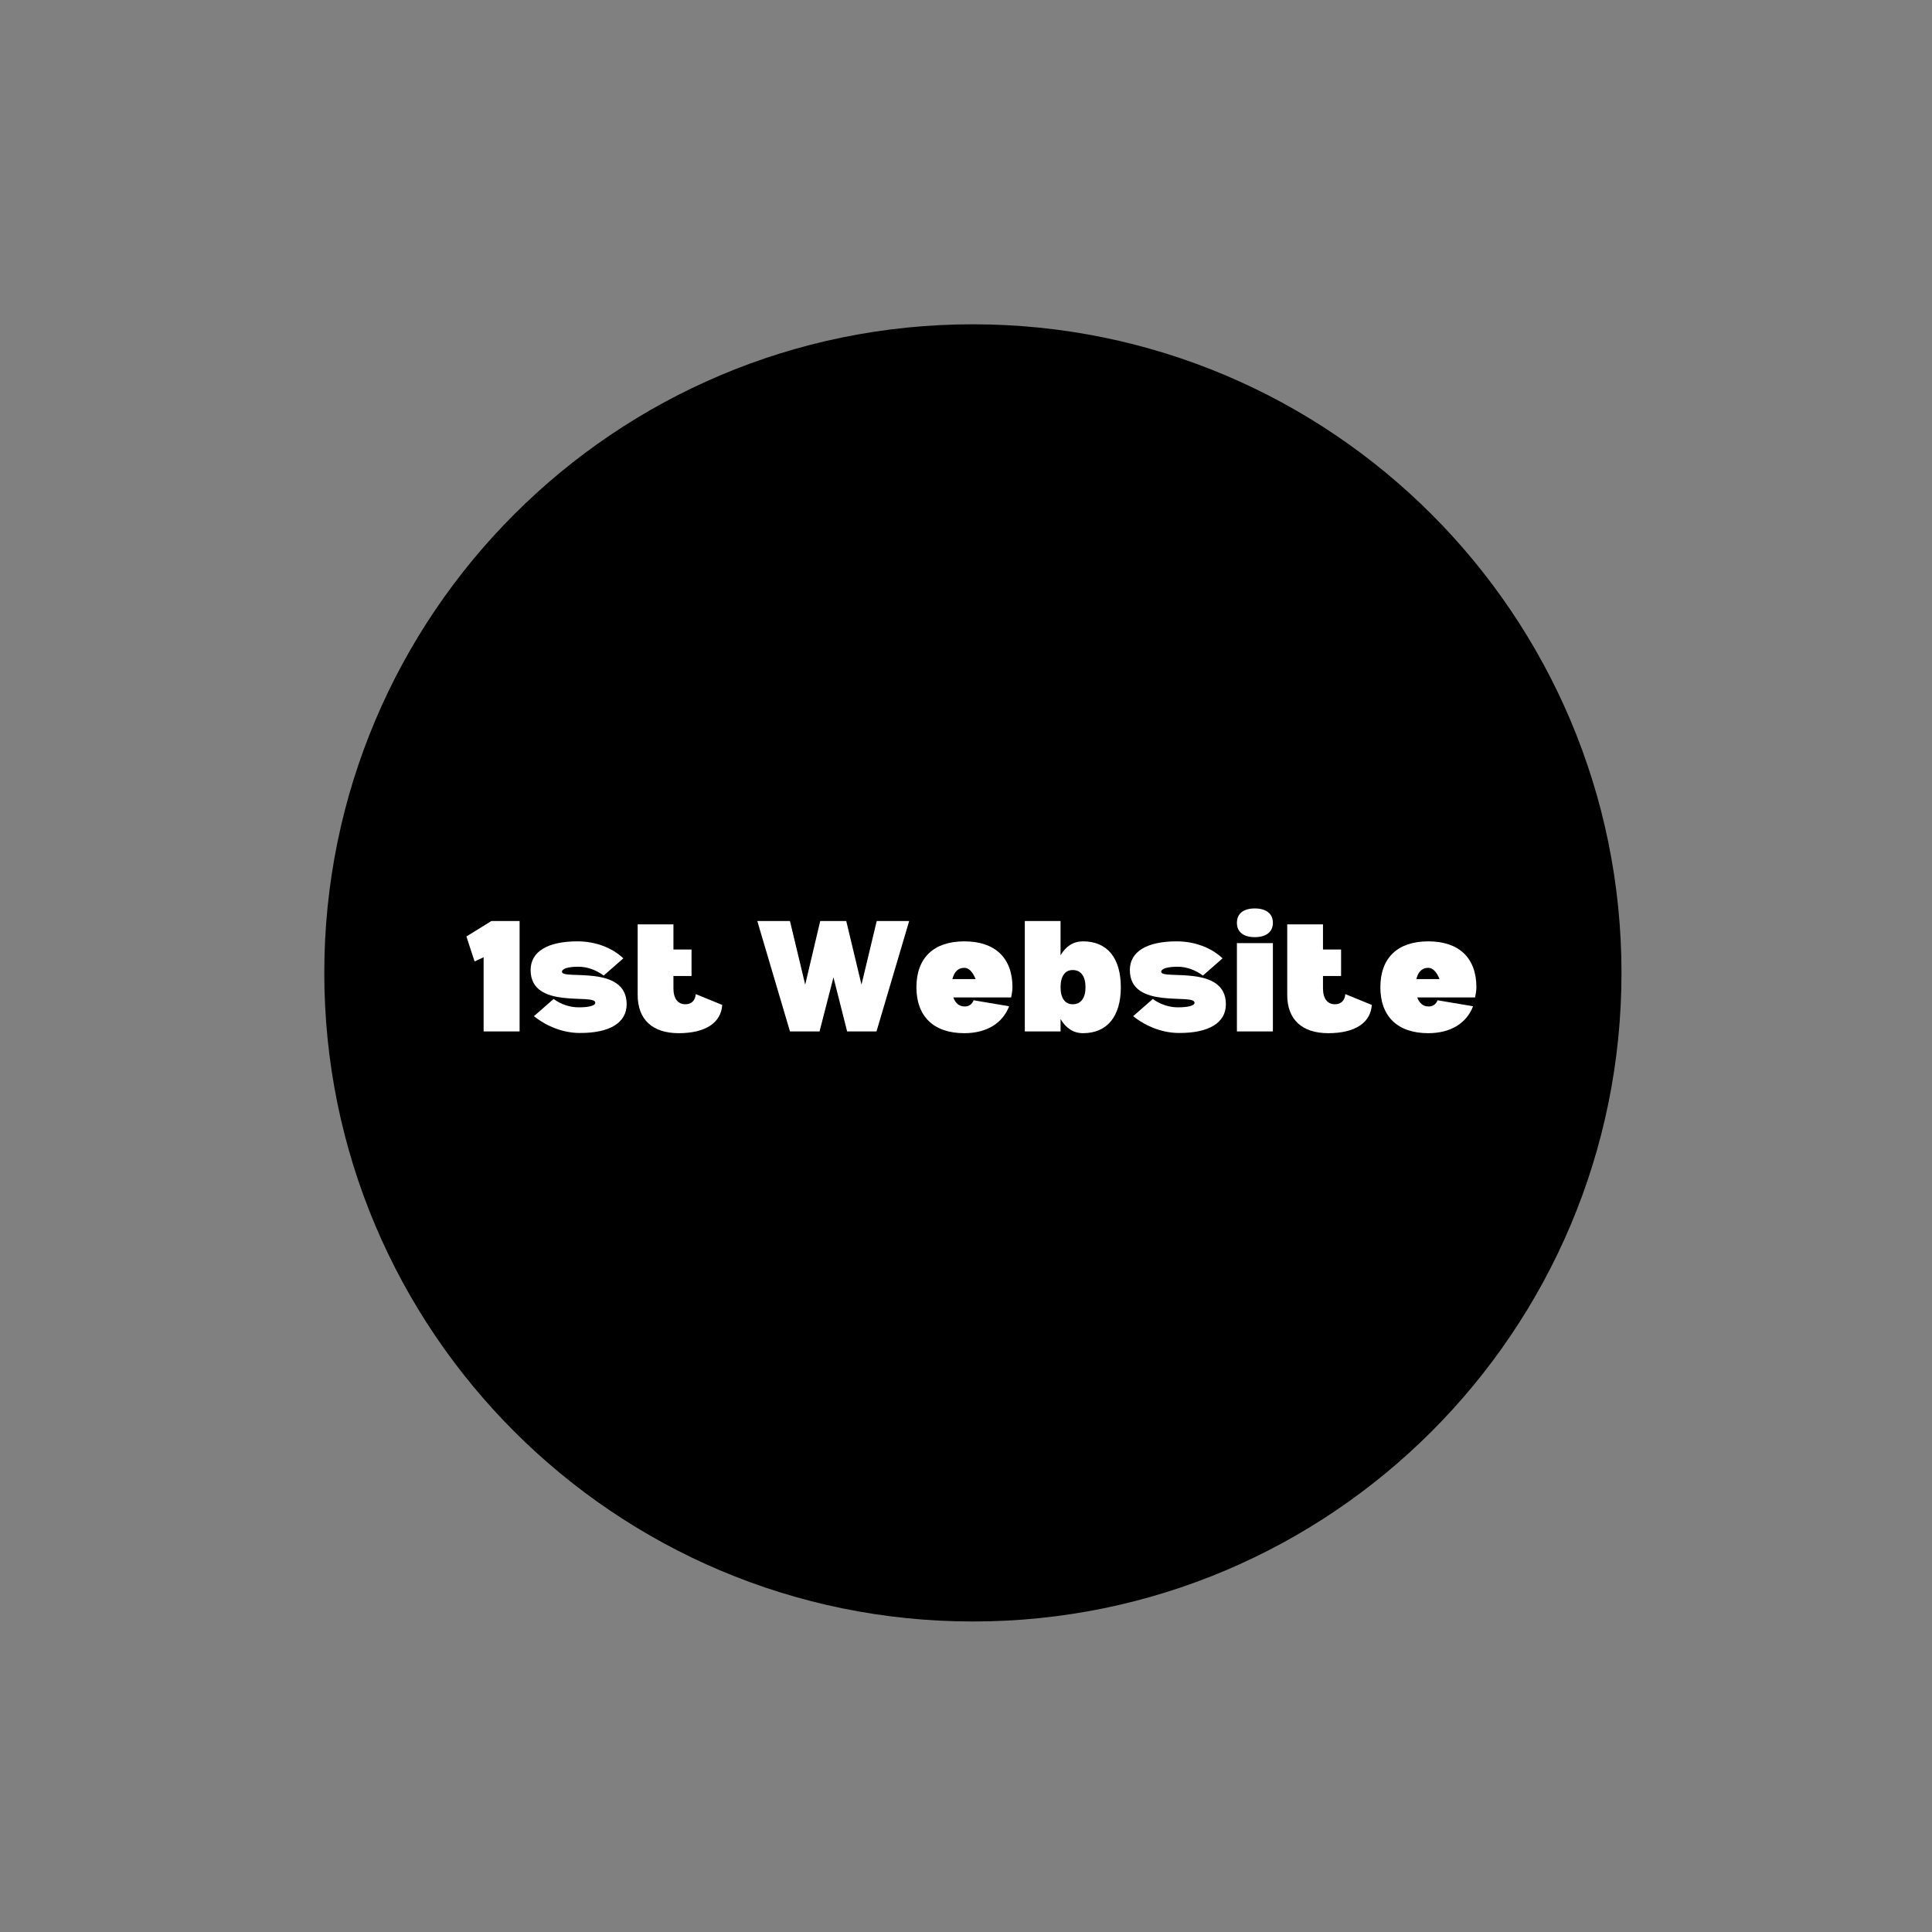 <svg xmlns="http://www.w3.org/2000/svg" xmlns:xlink="http://www.w3.org/1999/xlink" width="500" zoomAndPan="magnify" viewBox="0 0 375 375" height="500" preserveAspectRatio="xMidYMid meet" version="1.0"><rect x="0" y="0" width="375" height="375" fill="#808080" stroke="none"/><defs><g/><clipPath id="c6f585f8bb"><path d="M 62.945 62.945 L 314.73 62.945 L 314.73 314.73 L 62.945 314.73 Z M 62.945 62.945 " clip-rule="nonzero"/></clipPath><clipPath id="e3f9f6bd56"><path d="M 188.84 62.945 C 119.312 62.945 62.945 119.312 62.945 188.84 C 62.945 258.367 119.312 314.73 188.84 314.73 C 258.367 314.73 314.73 258.367 314.73 188.84 C 314.73 119.312 258.367 62.945 188.84 62.945 " clip-rule="nonzero"/></clipPath></defs><g clip-path="url(#c6f585f8bb)"><g clip-path="url(#e3f9f6bd56)"><path fill="#000000" d="M 62.945 62.945 L 314.73 62.945 L 314.73 314.73 L 62.945 314.73 Z M 62.945 62.945 " fill-opacity="1" fill-rule="nonzero"/></g></g><g fill="#ffffff" fill-opacity="1"><g transform="translate(90.099, 200.196)"><g><path d="M 10.754 -21.422 L 5.27 -21.422 L 0.43 -18.426 L 2.016 -13.582 L 3.77 -14.395 L 3.77 0 L 10.754 0 Z M 10.754 -21.422 "/></g></g></g><g fill="#ffffff" fill-opacity="1"><g transform="translate(102.223, 200.196)"><g><path d="M 5.227 -6.297 C 6.684 -5.227 8.441 -4.672 10.07 -4.672 C 12.168 -4.672 13.324 -5.012 13.324 -5.57 C 13.324 -7.457 0.77 -4.113 0.77 -11.91 C 0.77 -15.469 4.027 -17.48 9.855 -17.48 C 13.324 -17.48 16.539 -16.281 18.766 -14.184 L 14.953 -10.84 C 13.453 -11.953 11.695 -12.555 10.07 -12.555 C 8.012 -12.555 6.855 -12.168 6.855 -11.57 C 6.855 -9.941 19.41 -13.066 19.41 -5.27 C 19.41 -1.672 16.109 0.344 10.281 0.301 C 7.199 0.301 3.984 -0.898 1.414 -2.957 Z M 5.227 -6.297 "/></g></g></g><g fill="#ffffff" fill-opacity="1"><g transform="translate(122.358, 200.196)"><g><path d="M 17.824 -5.141 C 17.609 -1.672 14.566 0.344 9.383 0.344 C 4.285 0.344 1.414 -2.312 1.414 -7.07 L 1.414 -20.781 L 8.355 -20.781 L 8.355 -15.895 L 11.867 -15.895 L 11.867 -10.754 L 8.355 -10.754 L 8.355 -8.355 C 8.355 -6.383 9.211 -5.27 10.668 -5.27 C 11.867 -5.27 12.598 -6 12.684 -7.242 Z M 17.824 -5.141 "/></g></g></g><g fill="#ffffff" fill-opacity="1"><g transform="translate(140.822, 200.196)"><g/></g></g><g fill="#ffffff" fill-opacity="1"><g transform="translate(146.605, 200.196)"><g><path d="M 29.863 -21.422 L 23.566 -21.422 L 20.609 -9.082 L 17.652 -21.422 L 12.598 -21.422 L 9.684 -9.082 L 6.727 -21.422 L 0.387 -21.422 L 6.727 0 L 12.469 0 L 15.168 -10.496 L 17.824 0 L 23.523 0 Z M 29.863 -21.422 "/></g></g></g><g fill="#ffffff" fill-opacity="1"><g transform="translate(176.851, 200.196)"><g><path d="M 19.668 -8.57 C 19.668 -14.27 16.281 -17.48 10.324 -17.48 C 4.371 -17.48 1.027 -14.27 1.027 -8.57 C 1.027 -2.914 4.371 0.344 10.324 0.344 C 14.609 0.344 17.738 -1.543 19.023 -4.883 L 12.125 -6.043 C 11.824 -5.27 11.227 -4.84 10.41 -4.84 C 9.34 -4.84 8.613 -5.441 8.184 -6.598 L 19.41 -6.598 C 19.539 -7.242 19.668 -7.926 19.668 -8.57 Z M 12.512 -10.156 L 8.012 -10.156 C 8.355 -11.57 9.125 -12.34 10.324 -12.34 C 11.184 -12.34 11.953 -11.57 12.512 -10.156 Z M 12.512 -10.156 "/></g></g></g><g fill="#ffffff" fill-opacity="1"><g transform="translate(197.5, 200.196)"><g><path d="M 12.727 -17.48 C 10.84 -17.48 9.383 -16.539 8.355 -14.781 L 8.355 -21.422 L 1.414 -21.422 L 1.414 0 L 8.355 0 L 8.355 -2.398 C 9.383 -0.645 10.84 0.344 12.727 0.344 C 17.395 0.344 20.051 -2.914 20.051 -8.57 C 20.051 -14.27 17.395 -17.48 12.727 -17.48 Z M 10.711 -5.27 C 9.211 -5.27 8.355 -6.469 8.355 -8.57 C 8.355 -10.711 9.211 -11.91 10.711 -11.91 C 12.297 -11.91 13.195 -10.711 13.195 -8.57 C 13.195 -6.469 12.297 -5.27 10.711 -5.27 Z M 10.711 -5.27 "/></g></g></g><g fill="#ffffff" fill-opacity="1"><g transform="translate(218.534, 200.196)"><g><path d="M 5.227 -6.297 C 6.684 -5.227 8.441 -4.672 10.07 -4.672 C 12.168 -4.672 13.324 -5.012 13.324 -5.57 C 13.324 -7.457 0.77 -4.113 0.77 -11.91 C 0.77 -15.469 4.027 -17.48 9.855 -17.48 C 13.324 -17.48 16.539 -16.281 18.766 -14.184 L 14.953 -10.84 C 13.453 -11.953 11.695 -12.555 10.07 -12.555 C 8.012 -12.555 6.855 -12.168 6.855 -11.57 C 6.855 -9.941 19.41 -13.066 19.41 -5.27 C 19.41 -1.672 16.109 0.344 10.281 0.301 C 7.199 0.301 3.984 -0.898 1.414 -2.957 Z M 5.227 -6.297 "/></g></g></g><g fill="#ffffff" fill-opacity="1"><g transform="translate(238.669, 200.196)"><g><path d="M 4.883 -18.297 C 7.113 -18.297 8.398 -19.324 8.398 -21.082 C 8.398 -22.836 7.113 -23.867 4.883 -23.867 C 2.656 -23.867 1.414 -22.836 1.414 -21.082 C 1.414 -19.324 2.656 -18.297 4.883 -18.297 Z M 8.398 -17.137 L 1.414 -17.137 L 1.414 0 L 8.398 0 Z M 8.398 -17.137 "/></g></g></g><g fill="#ffffff" fill-opacity="1"><g transform="translate(248.437, 200.196)"><g><path d="M 17.824 -5.141 C 17.609 -1.672 14.566 0.344 9.383 0.344 C 4.285 0.344 1.414 -2.312 1.414 -7.07 L 1.414 -20.781 L 8.355 -20.781 L 8.355 -15.895 L 11.867 -15.895 L 11.867 -10.754 L 8.355 -10.754 L 8.355 -8.355 C 8.355 -6.383 9.211 -5.27 10.668 -5.27 C 11.867 -5.27 12.598 -6 12.684 -7.242 Z M 17.824 -5.141 "/></g></g></g><g fill="#ffffff" fill-opacity="1"><g transform="translate(266.901, 200.196)"><g><path d="M 19.668 -8.57 C 19.668 -14.27 16.281 -17.48 10.324 -17.48 C 4.371 -17.48 1.027 -14.27 1.027 -8.57 C 1.027 -2.914 4.371 0.344 10.324 0.344 C 14.609 0.344 17.738 -1.543 19.023 -4.883 L 12.125 -6.043 C 11.824 -5.27 11.227 -4.84 10.41 -4.84 C 9.34 -4.84 8.613 -5.441 8.184 -6.598 L 19.41 -6.598 C 19.539 -7.242 19.668 -7.926 19.668 -8.57 Z M 12.512 -10.156 L 8.012 -10.156 C 8.355 -11.57 9.125 -12.34 10.324 -12.34 C 11.184 -12.34 11.953 -11.57 12.512 -10.156 Z M 12.512 -10.156 "/></g></g></g></svg>